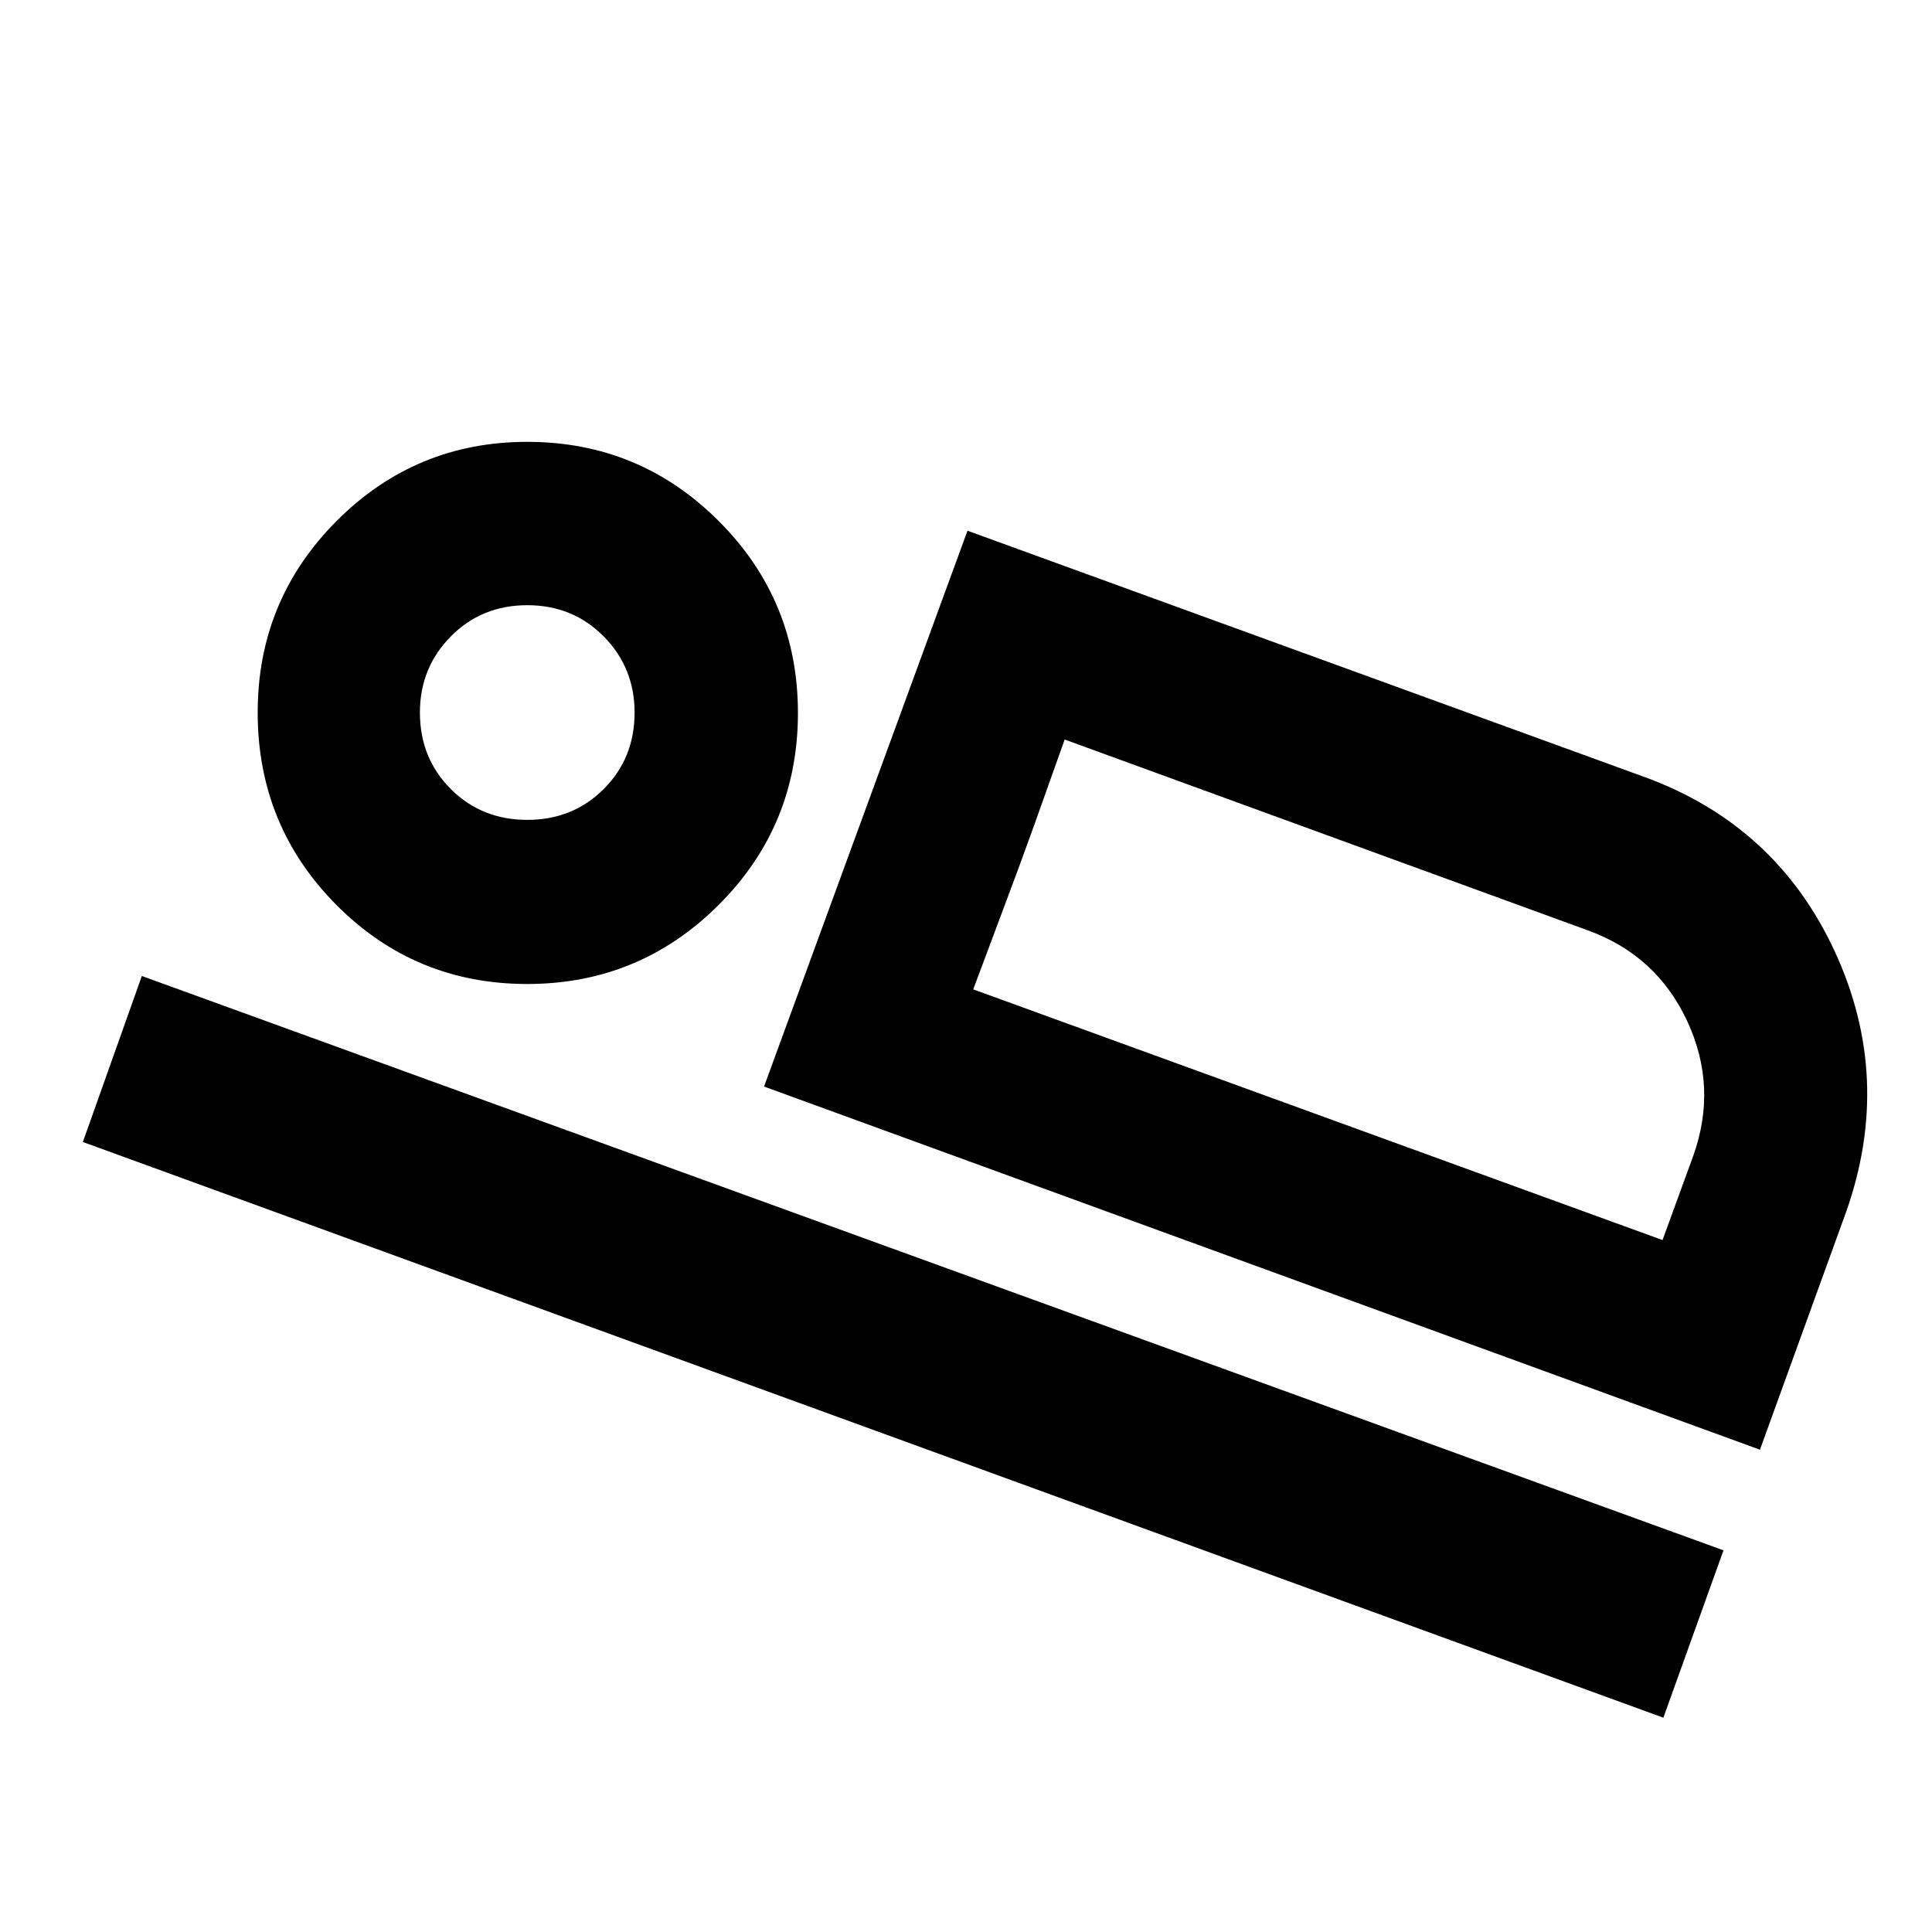 <svg xmlns="http://www.w3.org/2000/svg" height="40" viewBox="0 -960 960 960" width="40"><path d="m379.65-420.1 101.09-276.19L817.1-573.93q65.61 23.93 94.63 86.8 29.02 62.87 5.66 129.15l-42.88 118.33L379.65-420.1Zm149.38-172.44q-8 22.57-14.98 42.07t-15.02 40.83l-15.43 41.25 45.43-124.15ZM41.17-392.55l29.31-82.49 785.91 285.39-29.87 83.16L41.17-392.55Zm220.78-78.51q-55.8 0-94.86-39.35-39.05-39.35-39.05-95.56 0-55.81 39.2-95.15 39.19-39.33 94.75-39.33 55.79 0 95.15 39.37 39.35 39.36 39.35 95.36t-39.36 95.33q-39.37 39.33-95.18 39.33Zm.04-81.55q22.66 0 38-15.33 15.33-15.33 15.33-38 0-22.29-15.33-37.81-15.34-15.53-38-15.53-22.67 0-38 15.53-15.34 15.52-15.34 37.81 0 22.67 15.34 38 15.33 15.33 38 15.33Zm221.61 84.22 342.5 124.57 15.21-41.69q12.33-34.37-2.98-67.18-15.31-32.82-49.69-45.15l-259.61-94.7-45.43 124.15ZM261.99-605.61Z"/></svg>